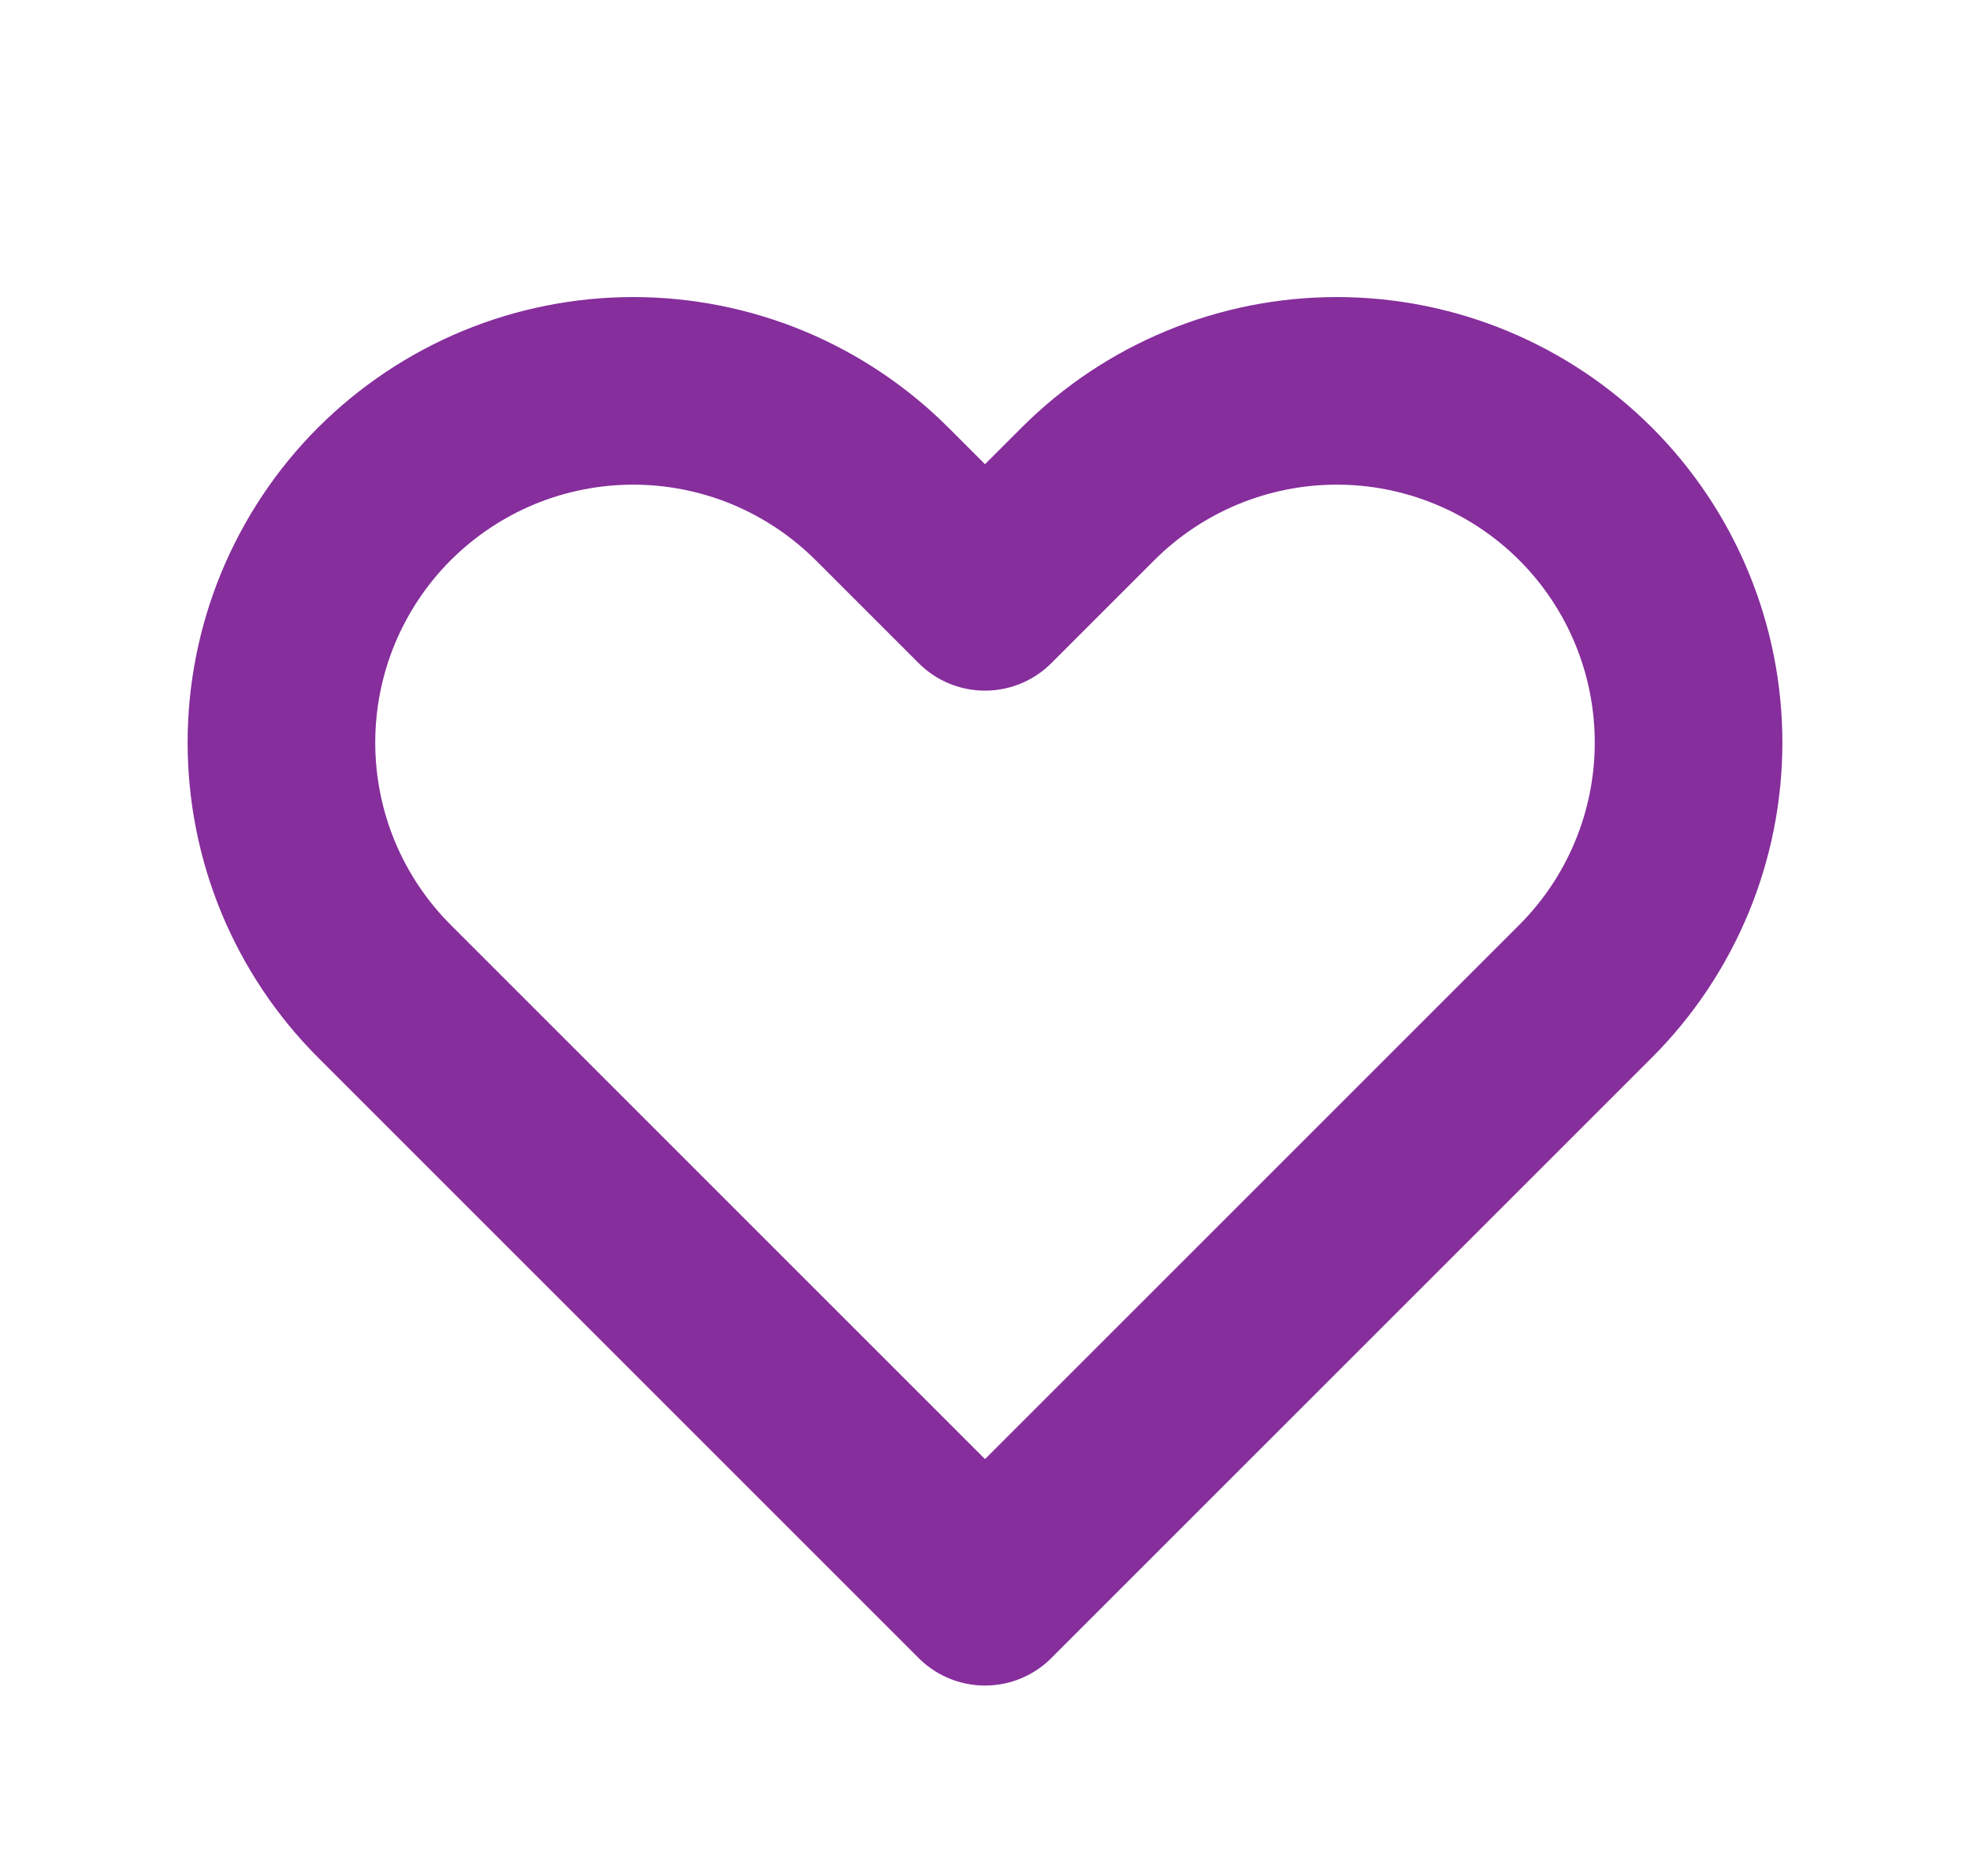 <svg width="21" height="20" viewBox="0 0 21 20" fill="none" xmlns="http://www.w3.org/2000/svg">
<path d="M4.098 5.265C3.75 5.613 3.474 6.027 3.285 6.482C3.097 6.937 3 7.424 3 7.917C3 8.409 3.097 8.897 3.285 9.352C3.474 9.807 3.75 10.22 4.098 10.568L10.5 16.97L16.902 10.568C17.605 9.865 18 8.911 18 7.917C18 6.922 17.605 5.968 16.902 5.265C16.198 4.562 15.245 4.167 14.25 4.167C13.255 4.167 12.302 4.562 11.598 5.265L10.5 6.363L9.402 5.265C9.053 4.917 8.64 4.641 8.185 4.452C7.73 4.264 7.242 4.167 6.75 4.167C6.258 4.167 5.77 4.264 5.315 4.452C4.86 4.641 4.447 4.917 4.098 5.265V5.265Z" stroke="#862E9C" stroke-width="2" stroke-linecap="round" stroke-linejoin="round"/>
</svg>
